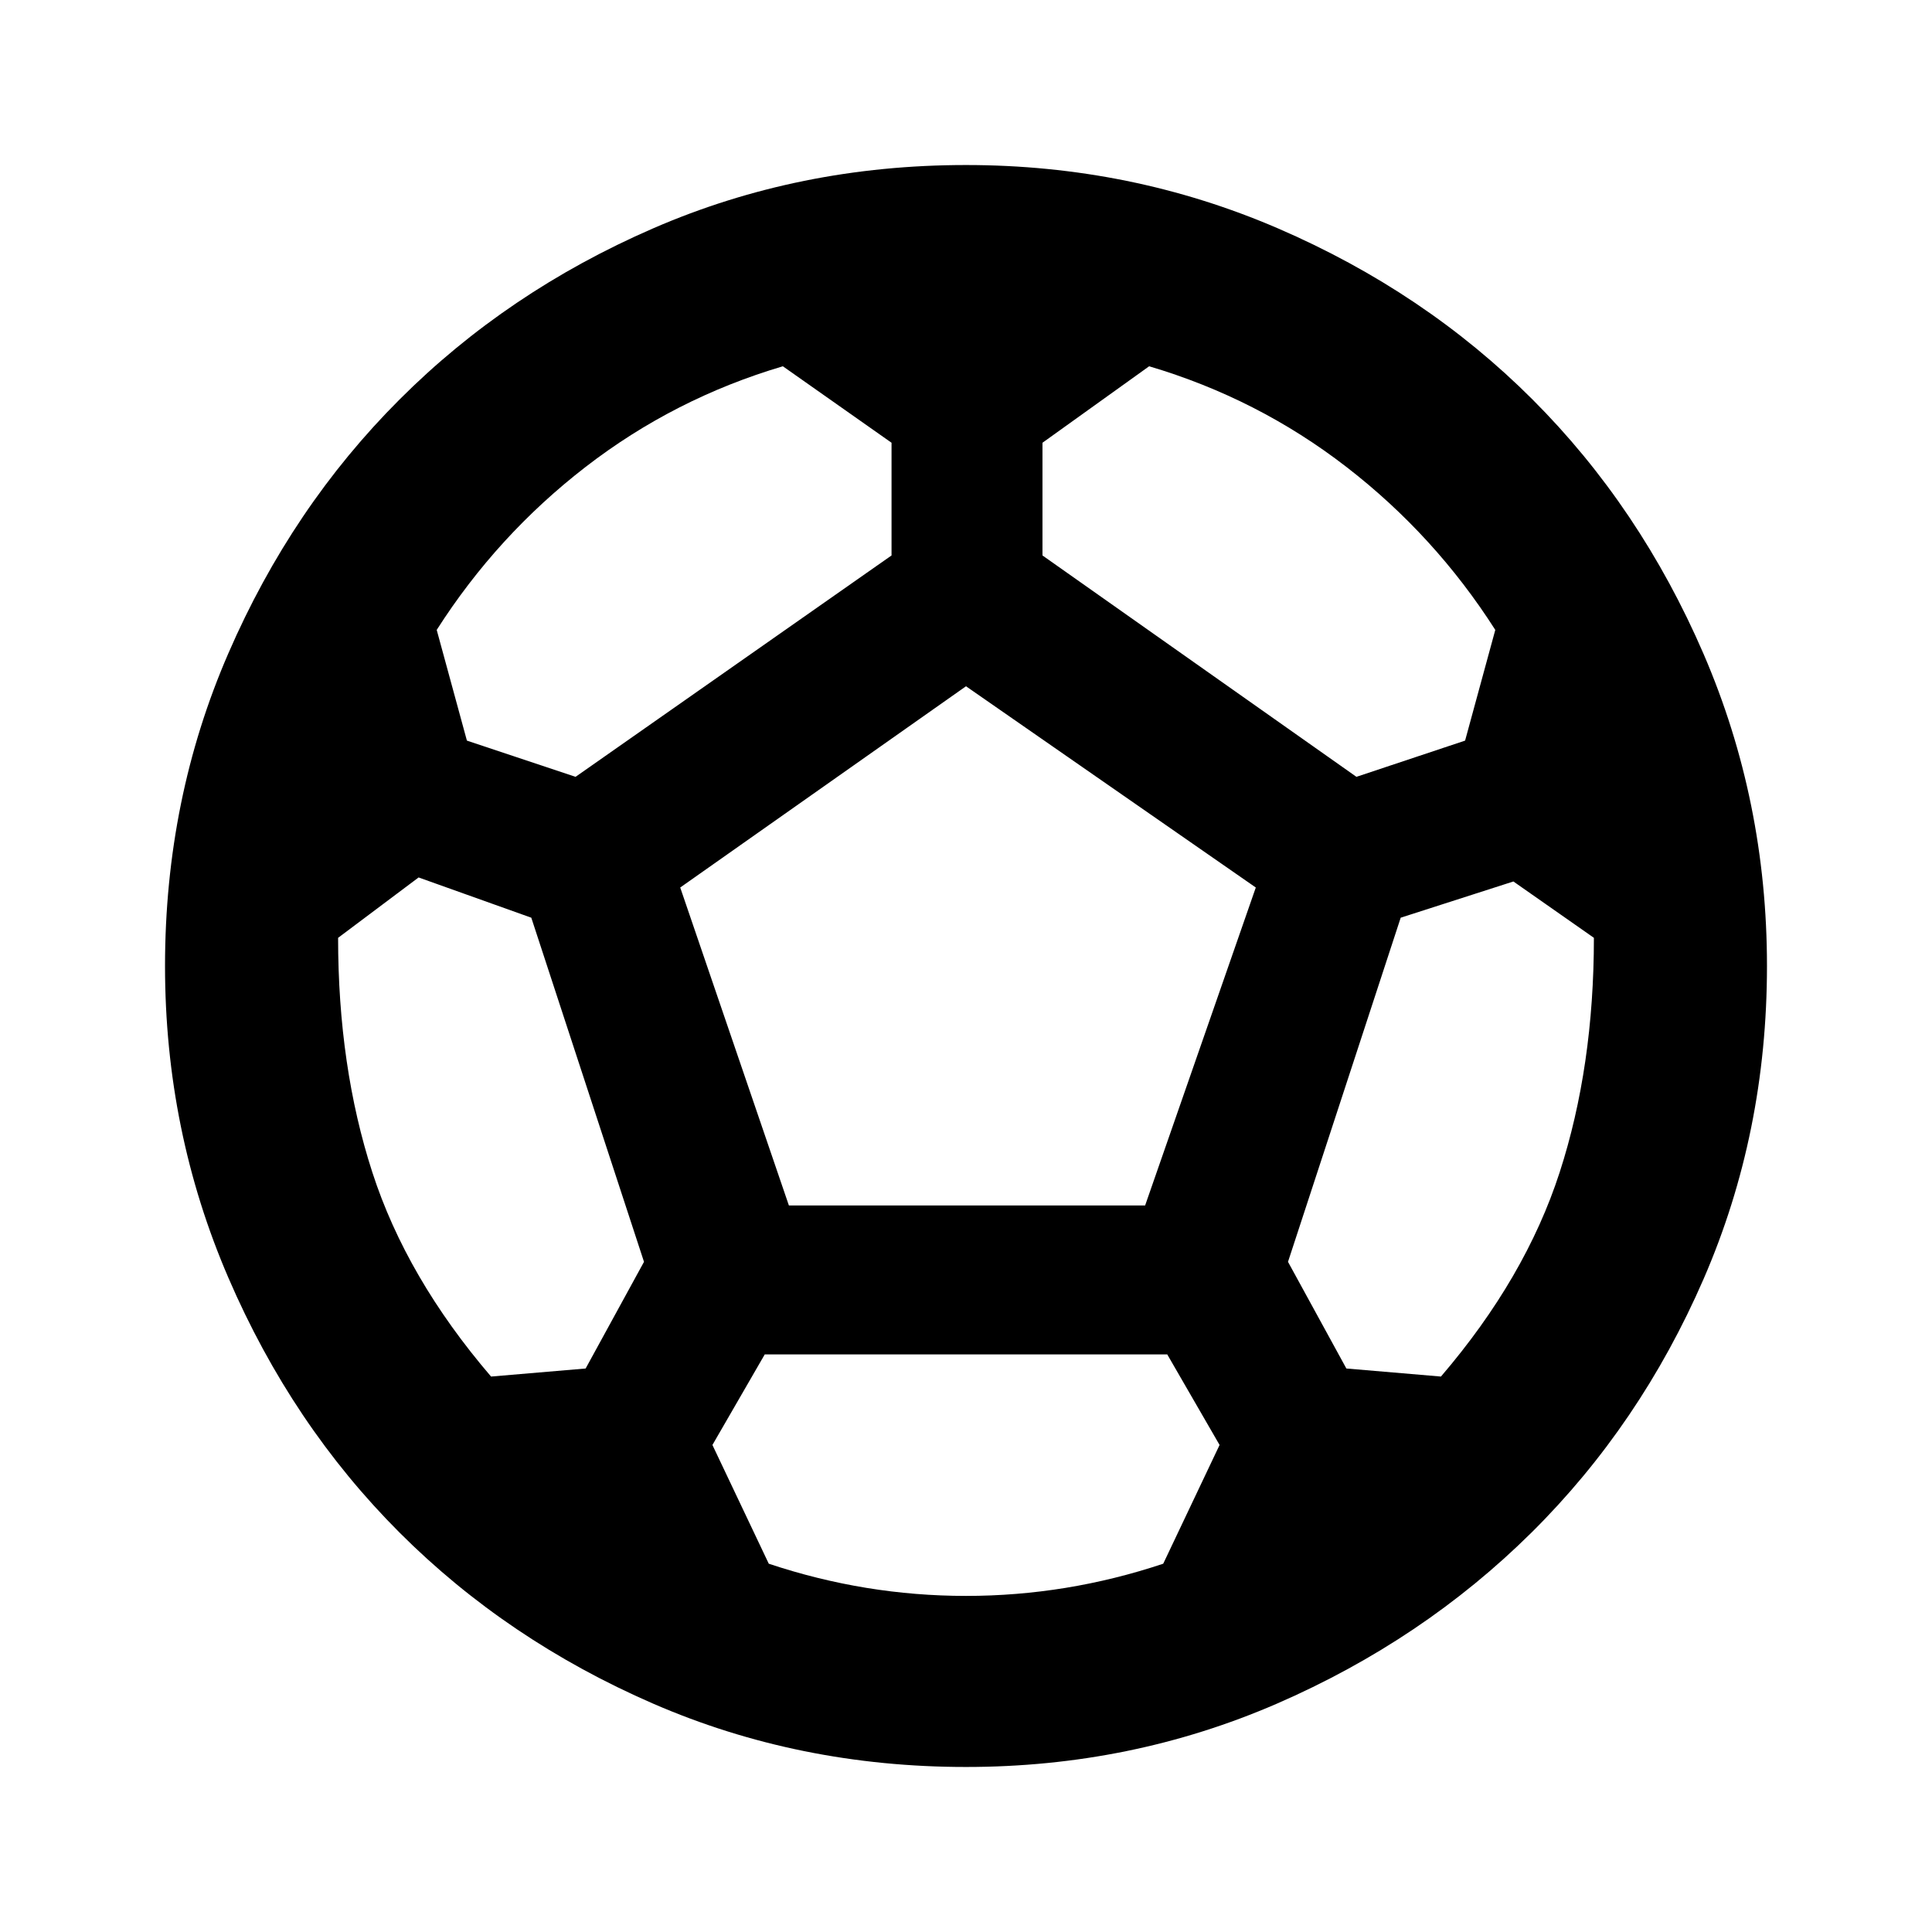 <svg xmlns="http://www.w3.org/2000/svg" height="24" width="24"><path d="M12 21.95Q9.925 21.95 8.113 21.163Q6.3 20.375 4.963 19.038Q3.625 17.7 2.838 15.875Q2.05 14.05 2.05 12Q2.05 9.925 2.838 8.113Q3.625 6.3 4.963 4.963Q6.3 3.625 8.113 2.837Q9.925 2.05 12 2.05Q14.05 2.05 15.875 2.837Q17.7 3.625 19.038 4.963Q20.375 6.3 21.163 8.125Q21.95 9.95 21.95 12Q21.95 14.075 21.163 15.887Q20.375 17.7 19.025 19.038Q17.675 20.375 15.863 21.163Q14.05 21.95 12 21.95ZM16.85 9.65 18.2 9.2 18.575 7.825Q17.825 6.65 16.725 5.8Q15.625 4.95 14.275 4.55L12.95 5.5V6.9ZM7.15 9.65 11.075 6.9V5.5L9.725 4.55Q8.375 4.95 7.275 5.8Q6.175 6.65 5.425 7.825L5.8 9.2ZM6.1 17.1 7.275 17 8 15.675 6.6 11.4 5.2 10.9 4.2 11.65Q4.2 13.25 4.625 14.562Q5.05 15.875 6.1 17.1ZM12 19.825Q12.625 19.825 13.238 19.725Q13.85 19.625 14.45 19.425L15.15 17.95L14.5 16.825H9.5L8.85 17.95L9.55 19.425Q10.15 19.625 10.762 19.725Q11.375 19.825 12 19.825ZM9.8 14.975H14.225L15.6 11.025L12 8.525L8.45 11.025ZM17.9 17.1Q18.95 15.875 19.375 14.562Q19.8 13.25 19.8 11.65L18.8 10.95L17.4 11.4L16 15.675L16.725 17Z"/></svg>